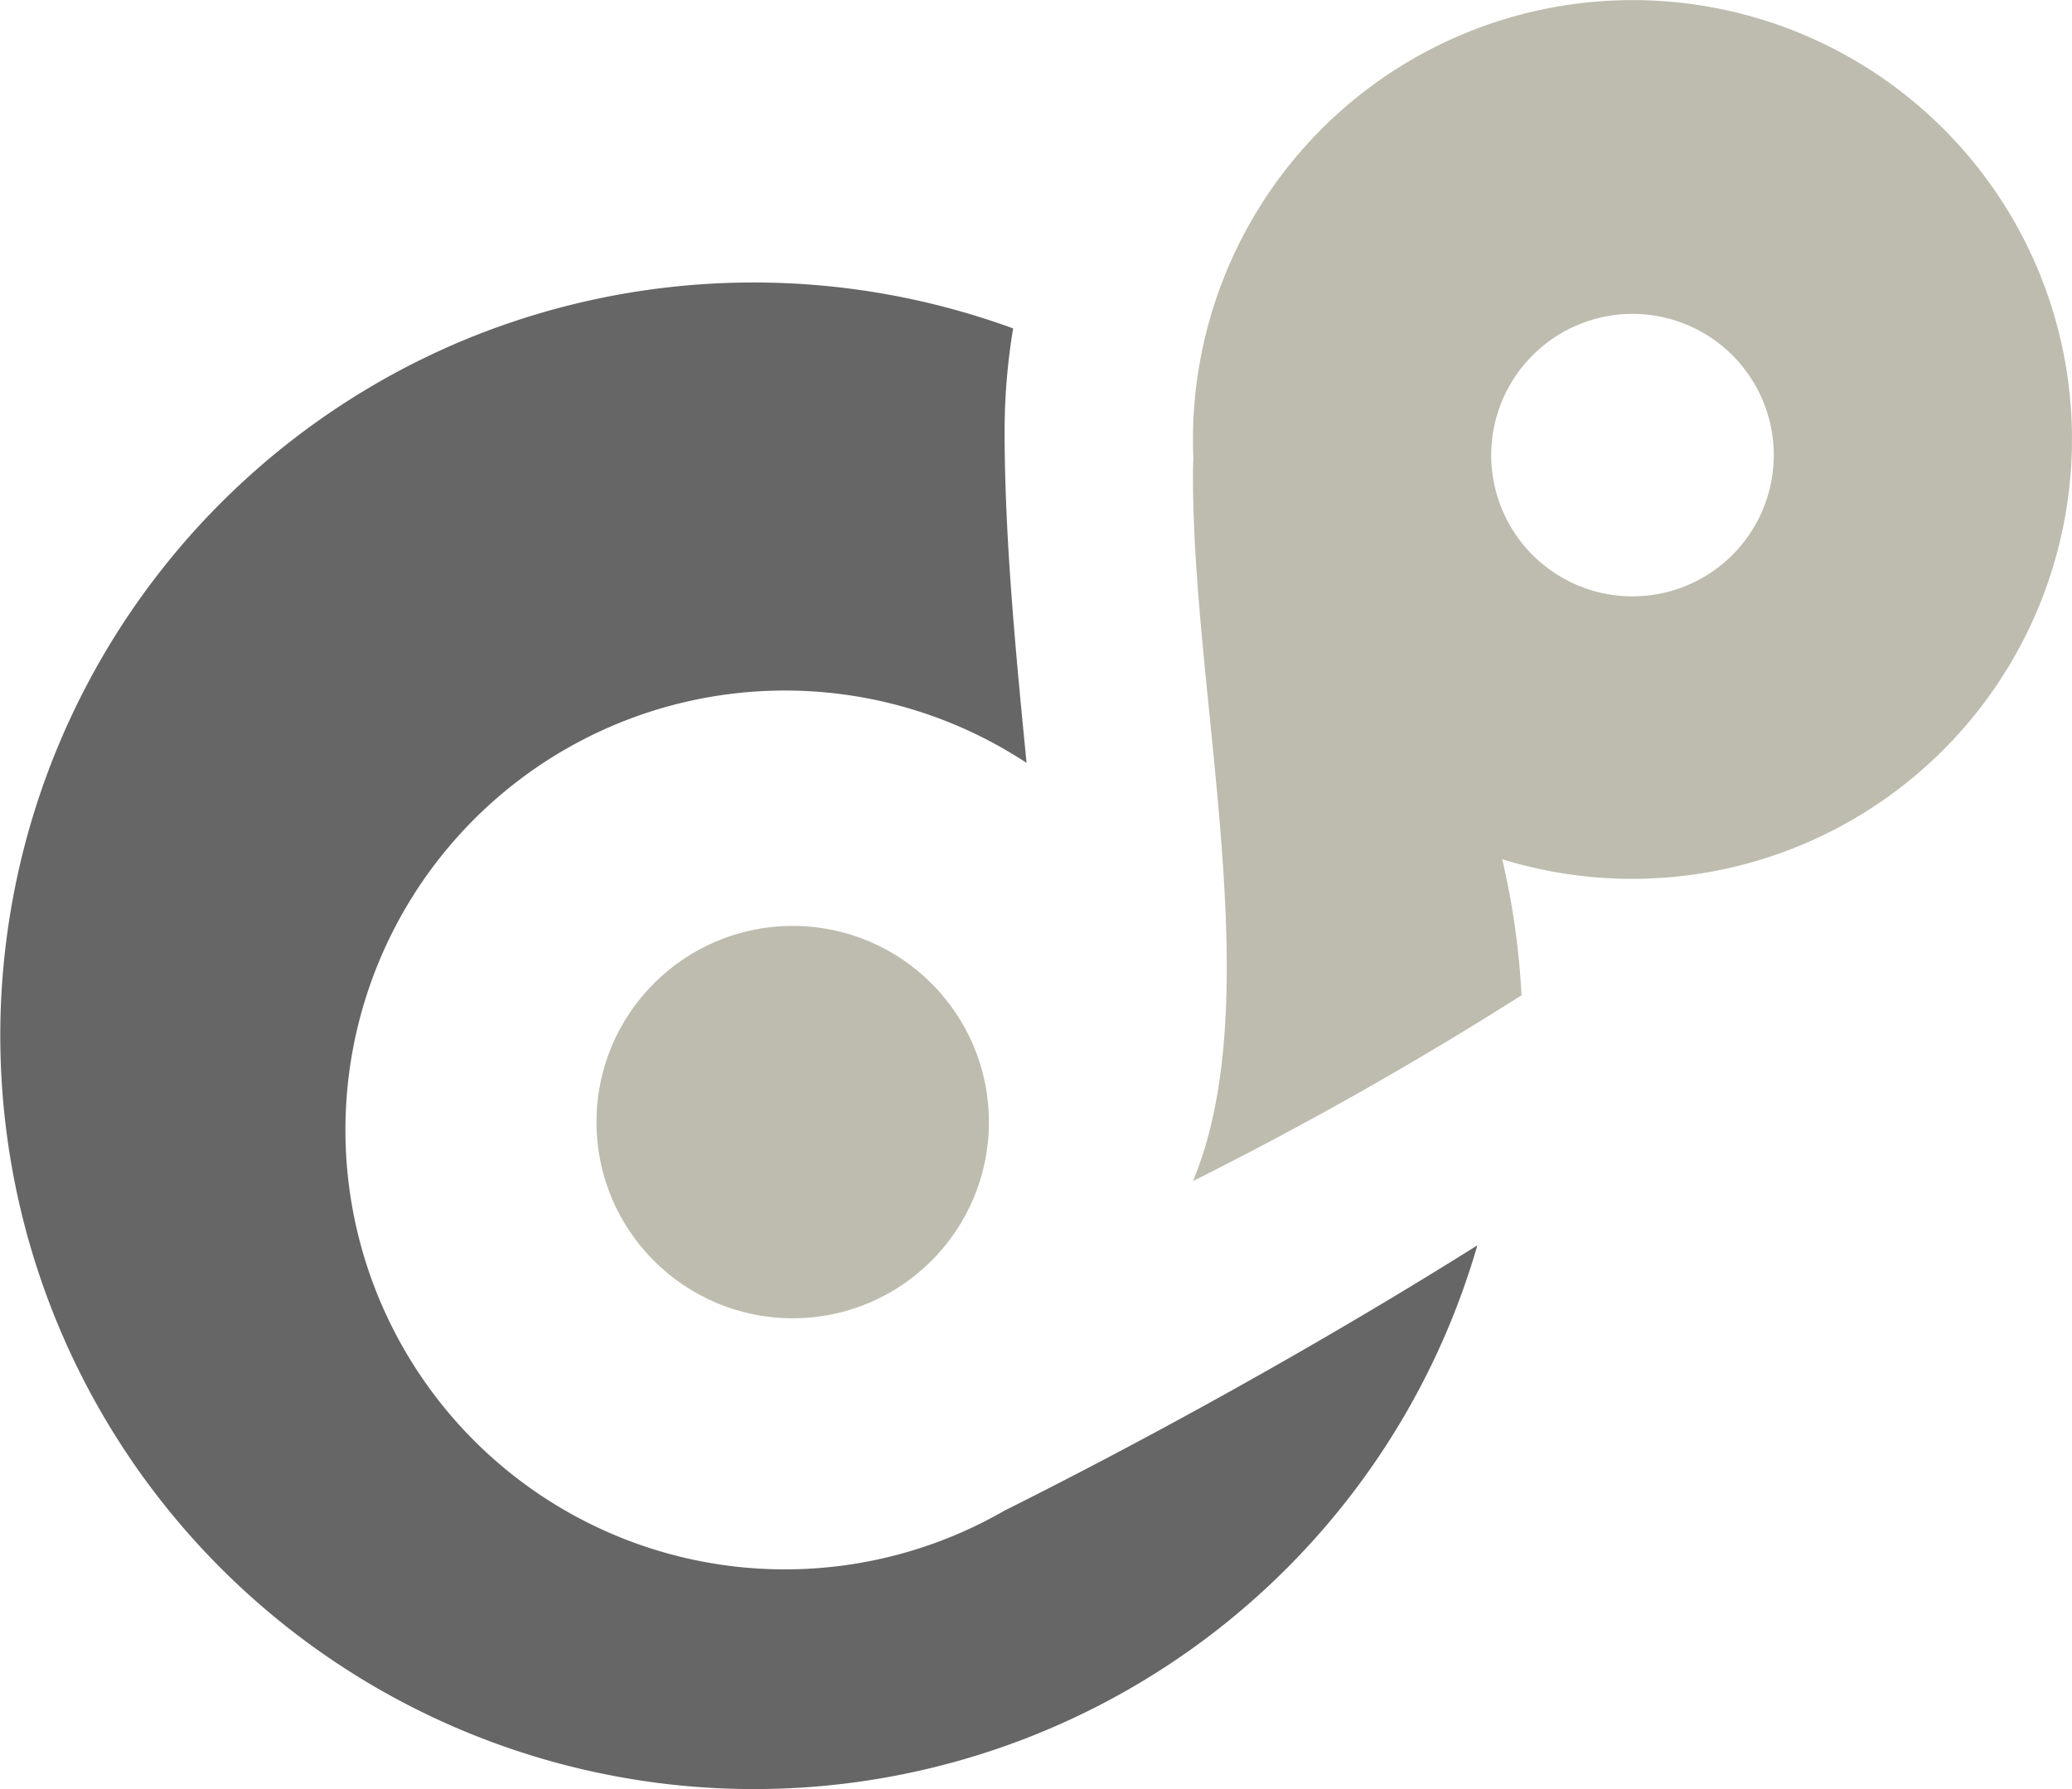 <svg xmlns="http://www.w3.org/2000/svg" width="132" height="114" viewBox="0 0 132 114"><defs><style>.a{fill:#666;}.b{fill:#bebcae;}</style></defs><g transform="translate(-140 -63)"><path class="a" d="M48,96A48.013,48.013,0,0,1,29.316,3.772a48.185,48.185,0,0,1,35.228-.845A39.875,39.875,0,0,0,64,9.5c0,6.515.663,13.7,1.4,21.112A28,28,0,1,0,64,78.253l0,0c5.819-2.905,17.47-8.964,30.117-16.9A47.954,47.954,0,0,1,48,96Z" transform="translate(140 81)"/><path class="b" d="M0,30.38q0-.583.026-1.161Q0,28.612,0,28A28.007,28.007,0,0,1,53.8,17.1a28.021,28.021,0,0,1-34.1,37.65,48.993,48.993,0,0,1,1.231,8.67A238.428,238.428,0,0,1,0,75.258C4.843,63.674,0,44.619,0,30.38ZM19,29a9,9,0,1,0,9-9A9.01,9.01,0,0,0,19,29Z" transform="translate(216 63)"/><circle class="b" cx="12.5" cy="12.5" r="12.5" transform="translate(178 122)"/></g></svg>